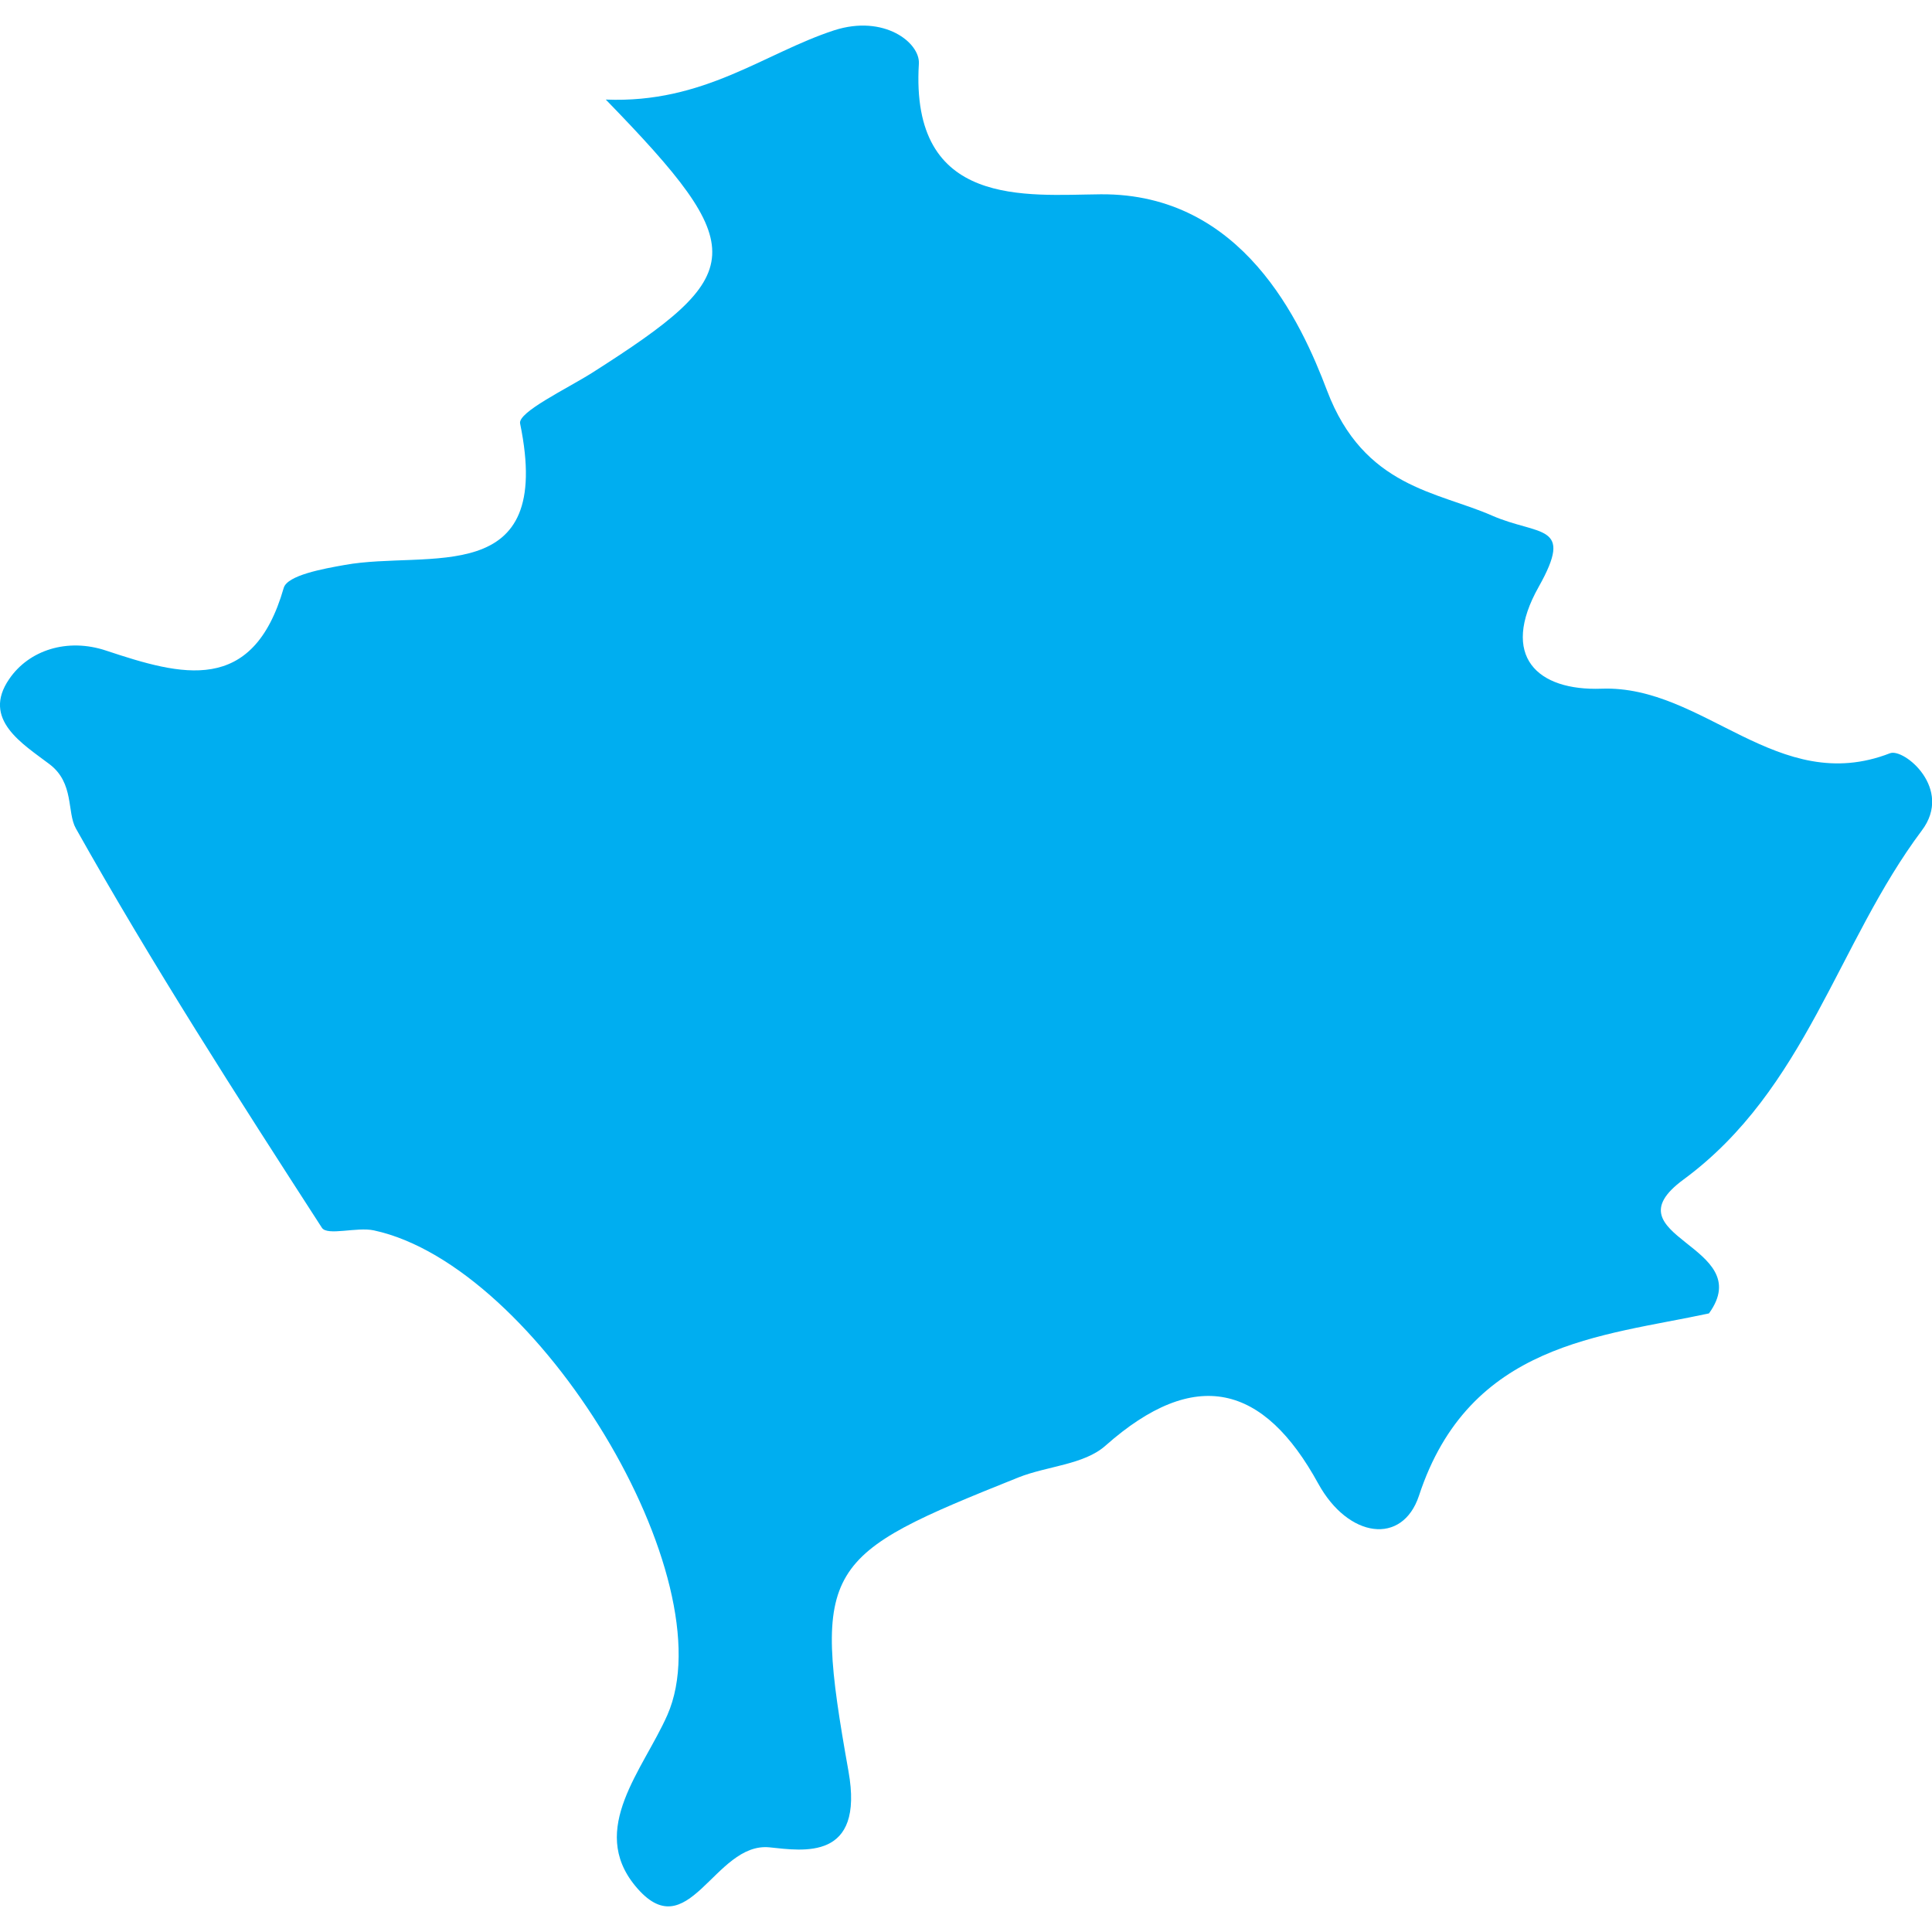 <?xml version="1.0" encoding="iso-8859-1"?>
<!-- Generator: Adobe Illustrator 16.0.0, SVG Export Plug-In . SVG Version: 6.00 Build 0)  -->
<!DOCTYPE svg PUBLIC "-//W3C//DTD SVG 1.1//EN" "http://www.w3.org/Graphics/SVG/1.1/DTD/svg11.dtd">
<svg version="1.1" id="Capa_1" xmlns="http://www.w3.org/2000/svg"  x="0px" y="0px"
	 width="21.11px" height="21.11px" viewBox="0 0 21.11 21.11" style="enable-background:new 0 0 21.11 21.11;" xml:space="preserve"
	>
<g>
	<path style="fill:#00aef0;" d="M0.541,8.35c0.273,0.207,0.188,0.524,0.288,0.702c0.836,1.489,1.761,2.928,2.688,4.363c0.06,0.092,0.382-0.012,0.569,0.029
		c1.796,0.387,3.858,3.813,3.206,5.295c-0.265,0.599-0.863,1.244-0.352,1.866c0.58,0.706,0.862-0.481,1.468-0.42
		c0.368,0.038,1.038,0.151,0.863-0.831c-0.403-2.263-0.278-2.355,1.857-3.211c0.314-0.125,0.716-0.138,0.951-0.347
		c0.979-0.867,1.729-0.673,2.325,0.415c0.329,0.597,0.919,0.676,1.1,0.133c0.55-1.677,2.001-1.741,3.169-1.993
		c0.54-0.747-1.132-0.836-0.278-1.463c1.338-0.985,1.682-2.584,2.604-3.814c0.344-0.456-0.194-0.9-0.347-0.844
		c-1.229,0.479-2.034-0.746-3.152-0.705c-0.704,0.026-1.114-0.354-0.688-1.112c0.394-0.701,0.004-0.555-0.511-0.78
		c-0.595-0.262-1.399-0.305-1.801-1.365c-0.283-0.747-0.922-2.156-2.472-2.145c-0.809,0.007-2.085,0.157-1.988-1.427
		c0.014-0.23-0.38-0.54-0.925-0.365c-0.766,0.25-1.42,0.801-2.496,0.757c1.593,1.639,1.557,1.9-0.15,2.986
		c-0.281,0.177-0.813,0.43-0.786,0.554c0.375,1.82-1.001,1.379-1.916,1.545C3.528,6.215,3.139,6.286,3.1,6.424
		C2.762,7.601,1.981,7.382,1.16,7.109c-0.425-0.142-0.844-0.005-1.059,0.31C-0.204,7.861,0.25,8.129,0.541,8.35z"/>
</g>
<g>
</g>
<g>
</g>
<g>
</g>
<g>
</g>
<g>
</g>
<g>
</g>
<g>
</g>
<g>
</g>
<g>
</g>
<g>
</g>
<g>
</g>
<g>
</g>
<g>
</g>
<g>
</g>
<g>
</g>
</svg>
